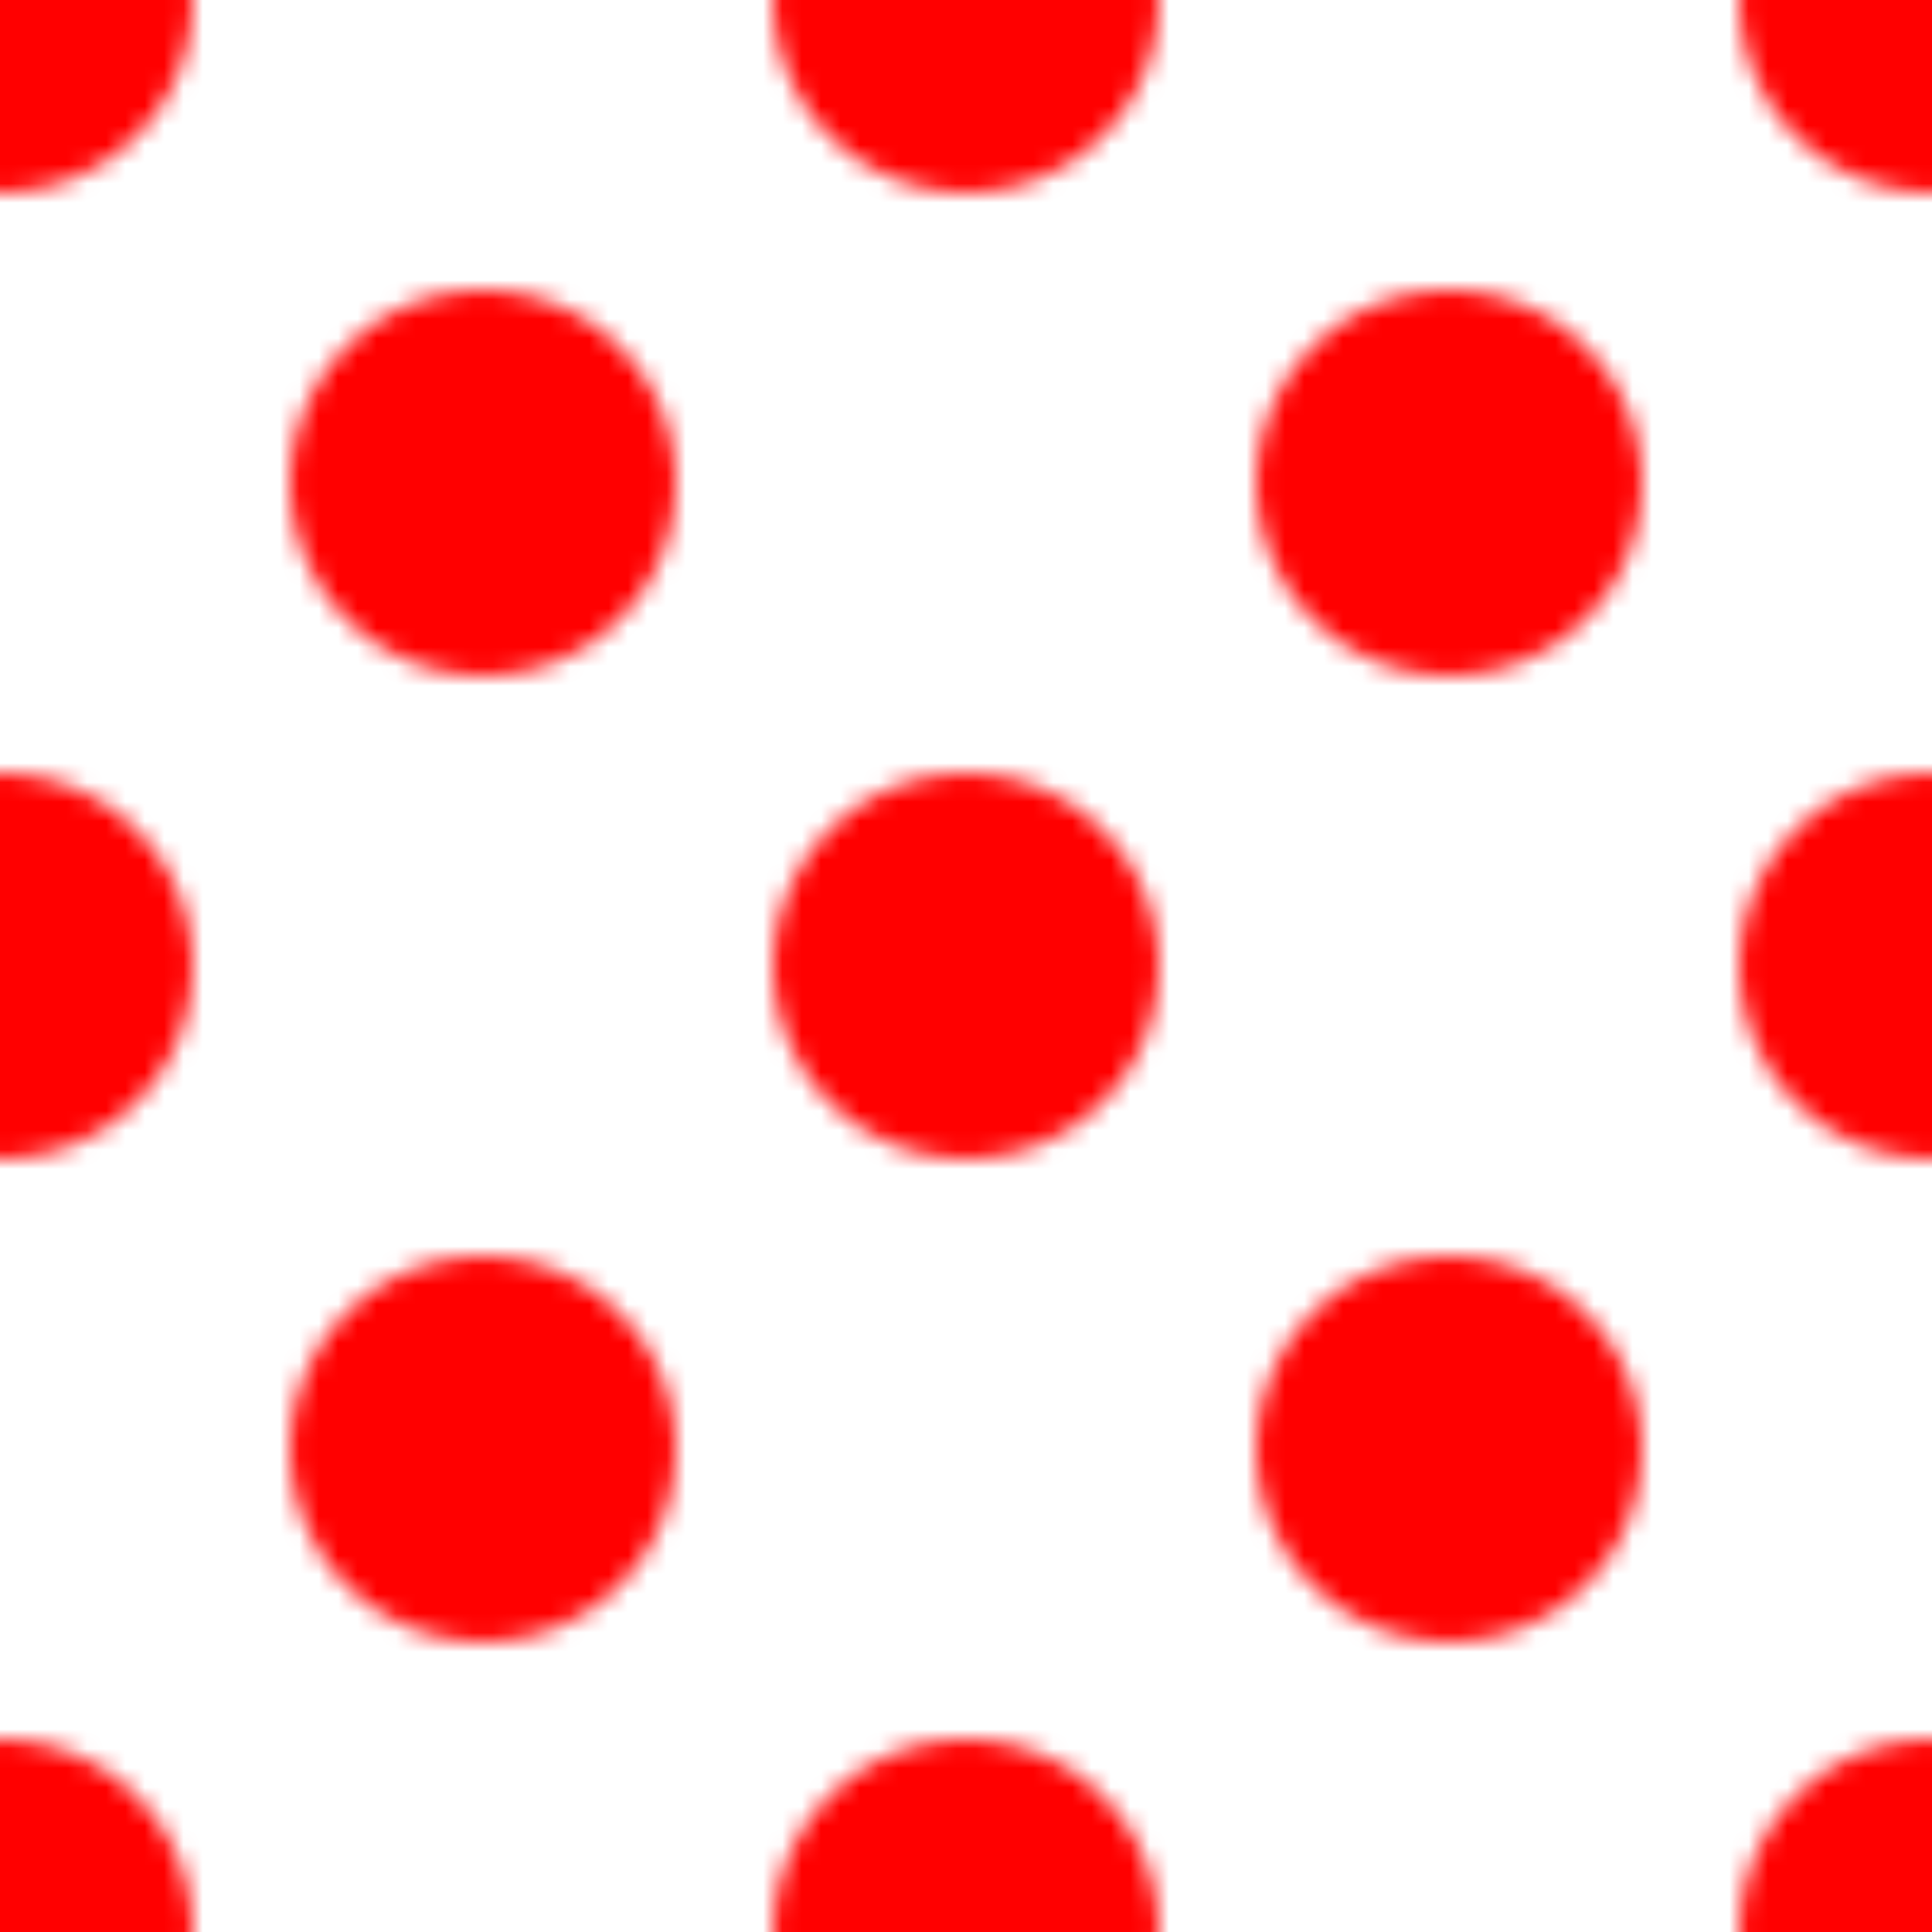 <?xml version="1.0"?>
<!DOCTYPE svg PUBLIC "-//W3C//DTD SVG 1.0//EN"
	"http://www.w3.org/TR/2001/REC-SVG-20010904/DTD/svg10.dtd">
<svg height="100" width="100">
  <defs>
    <pattern height="100" id="Dot-Grid-01" patternContentUnits="userSpaceOnUse" patternUnits="userSpaceOnUse" width="100">
      <g>
        <ellipse cx="25" cy="25" fill="red" rx="10" ry="10" stroke-width="1"/>
        <ellipse cx="75" cy="25" fill="red" rx="10" ry="10" stroke-width="1"/>
        <ellipse cx="25" cy="75" fill="red" rx="10" ry="10" stroke-width="1"/>
        <ellipse cx="75" cy="75" fill="red" rx="10" ry="10" stroke-width="1"/>
        <ellipse cx="0" cy="0" fill="red" rx="10" ry="10" stroke-width="1"/>
        <ellipse cx="50" cy="50" fill="red" rx="10" ry="10" stroke-width="1"/>
        <ellipse cx="100" cy="100" fill="red" rx="10" ry="10" stroke-width="1"/>
        <ellipse cx="0" cy="100" fill="red" rx="10" ry="10" stroke-width="1"/>
        <ellipse cx="100" cy="0" fill="red" rx="10" ry="10" stroke-width="1"/>
        <ellipse cx="50" cy="0" fill="red" rx="10" ry="10" stroke-width="1"/>
        <ellipse cx="0" cy="50" fill="red" rx="10" ry="10" stroke-width="1"/>
        <ellipse cx="50" cy="100" fill="red" rx="10" ry="10" stroke-width="1"/>
        <ellipse cx="100" cy="50" fill="red" rx="10" ry="10" stroke-width="1"/>
      </g>
    </pattern>
  </defs>
  <rect fill="url(#Dot-Grid-01)" height="100" width="100" x="0" y="0"/>
</svg>
